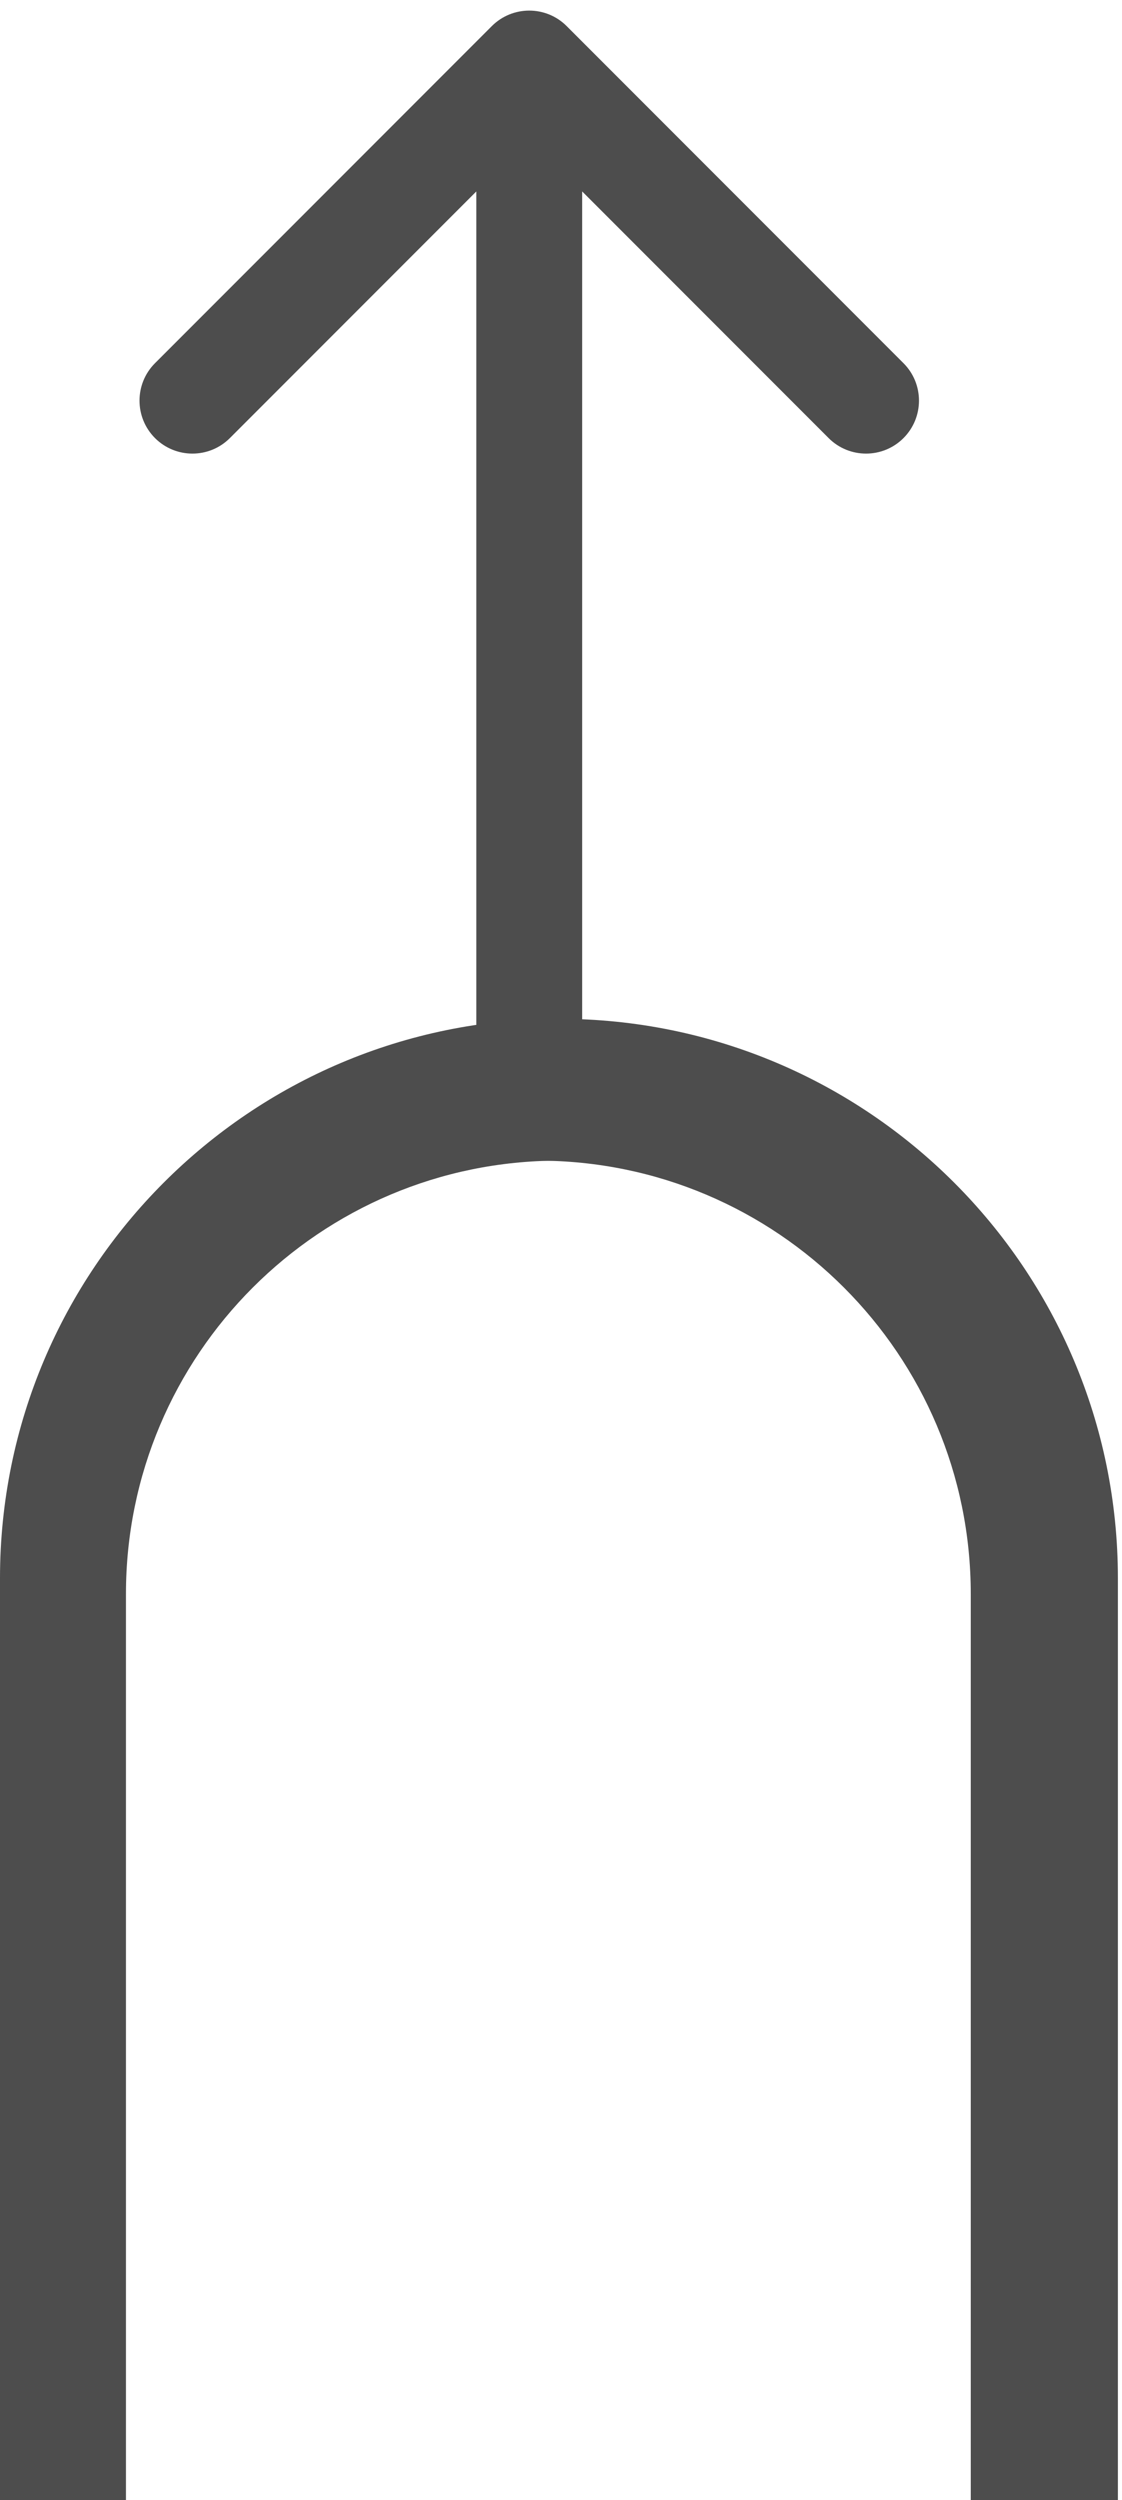 <svg width="53" height="118" viewBox="0 0 53 118" fill="none" xmlns="http://www.w3.org/2000/svg">
<path fill-rule="evenodd" clip-rule="evenodd" d="M52.806 118L52.806 74.49C52.806 59.908 40.985 48.087 26.403 48.087C11.821 48.087 0 59.908 0 74.49L0 118L5.95 118L5.95 75.235C5.95 63.939 15.107 54.782 26.403 54.782C37.699 54.782 46.856 63.939 46.856 75.235L46.856 118L52.806 118Z" fill="#4D4D4D"/>
<path fill-rule="evenodd" clip-rule="evenodd" d="M24.806 54.79C25.005 54.784 25.204 54.782 25.403 54.782C36.699 54.782 45.856 63.939 45.856 75.235L45.856 118L51.806 118L51.806 74.49C51.806 59.908 39.985 48.087 25.403 48.087C25.204 48.087 25.005 48.089 24.806 48.094L24.806 54.79Z" fill="#4D4D4D"/>
<path d="M26.768 1.232C25.791 0.256 24.209 0.256 23.232 1.232L7.322 17.142C6.346 18.118 6.346 19.701 7.322 20.678C8.299 21.654 9.882 21.654 10.858 20.678L25 6.536L39.142 20.678C40.118 21.654 41.701 21.654 42.678 20.678C43.654 19.701 43.654 18.118 42.678 17.142L26.768 1.232ZM27.5 49L27.5 3L22.5 3L22.5 49L27.5 49Z" fill="#4D4D4D"/>
</svg>
